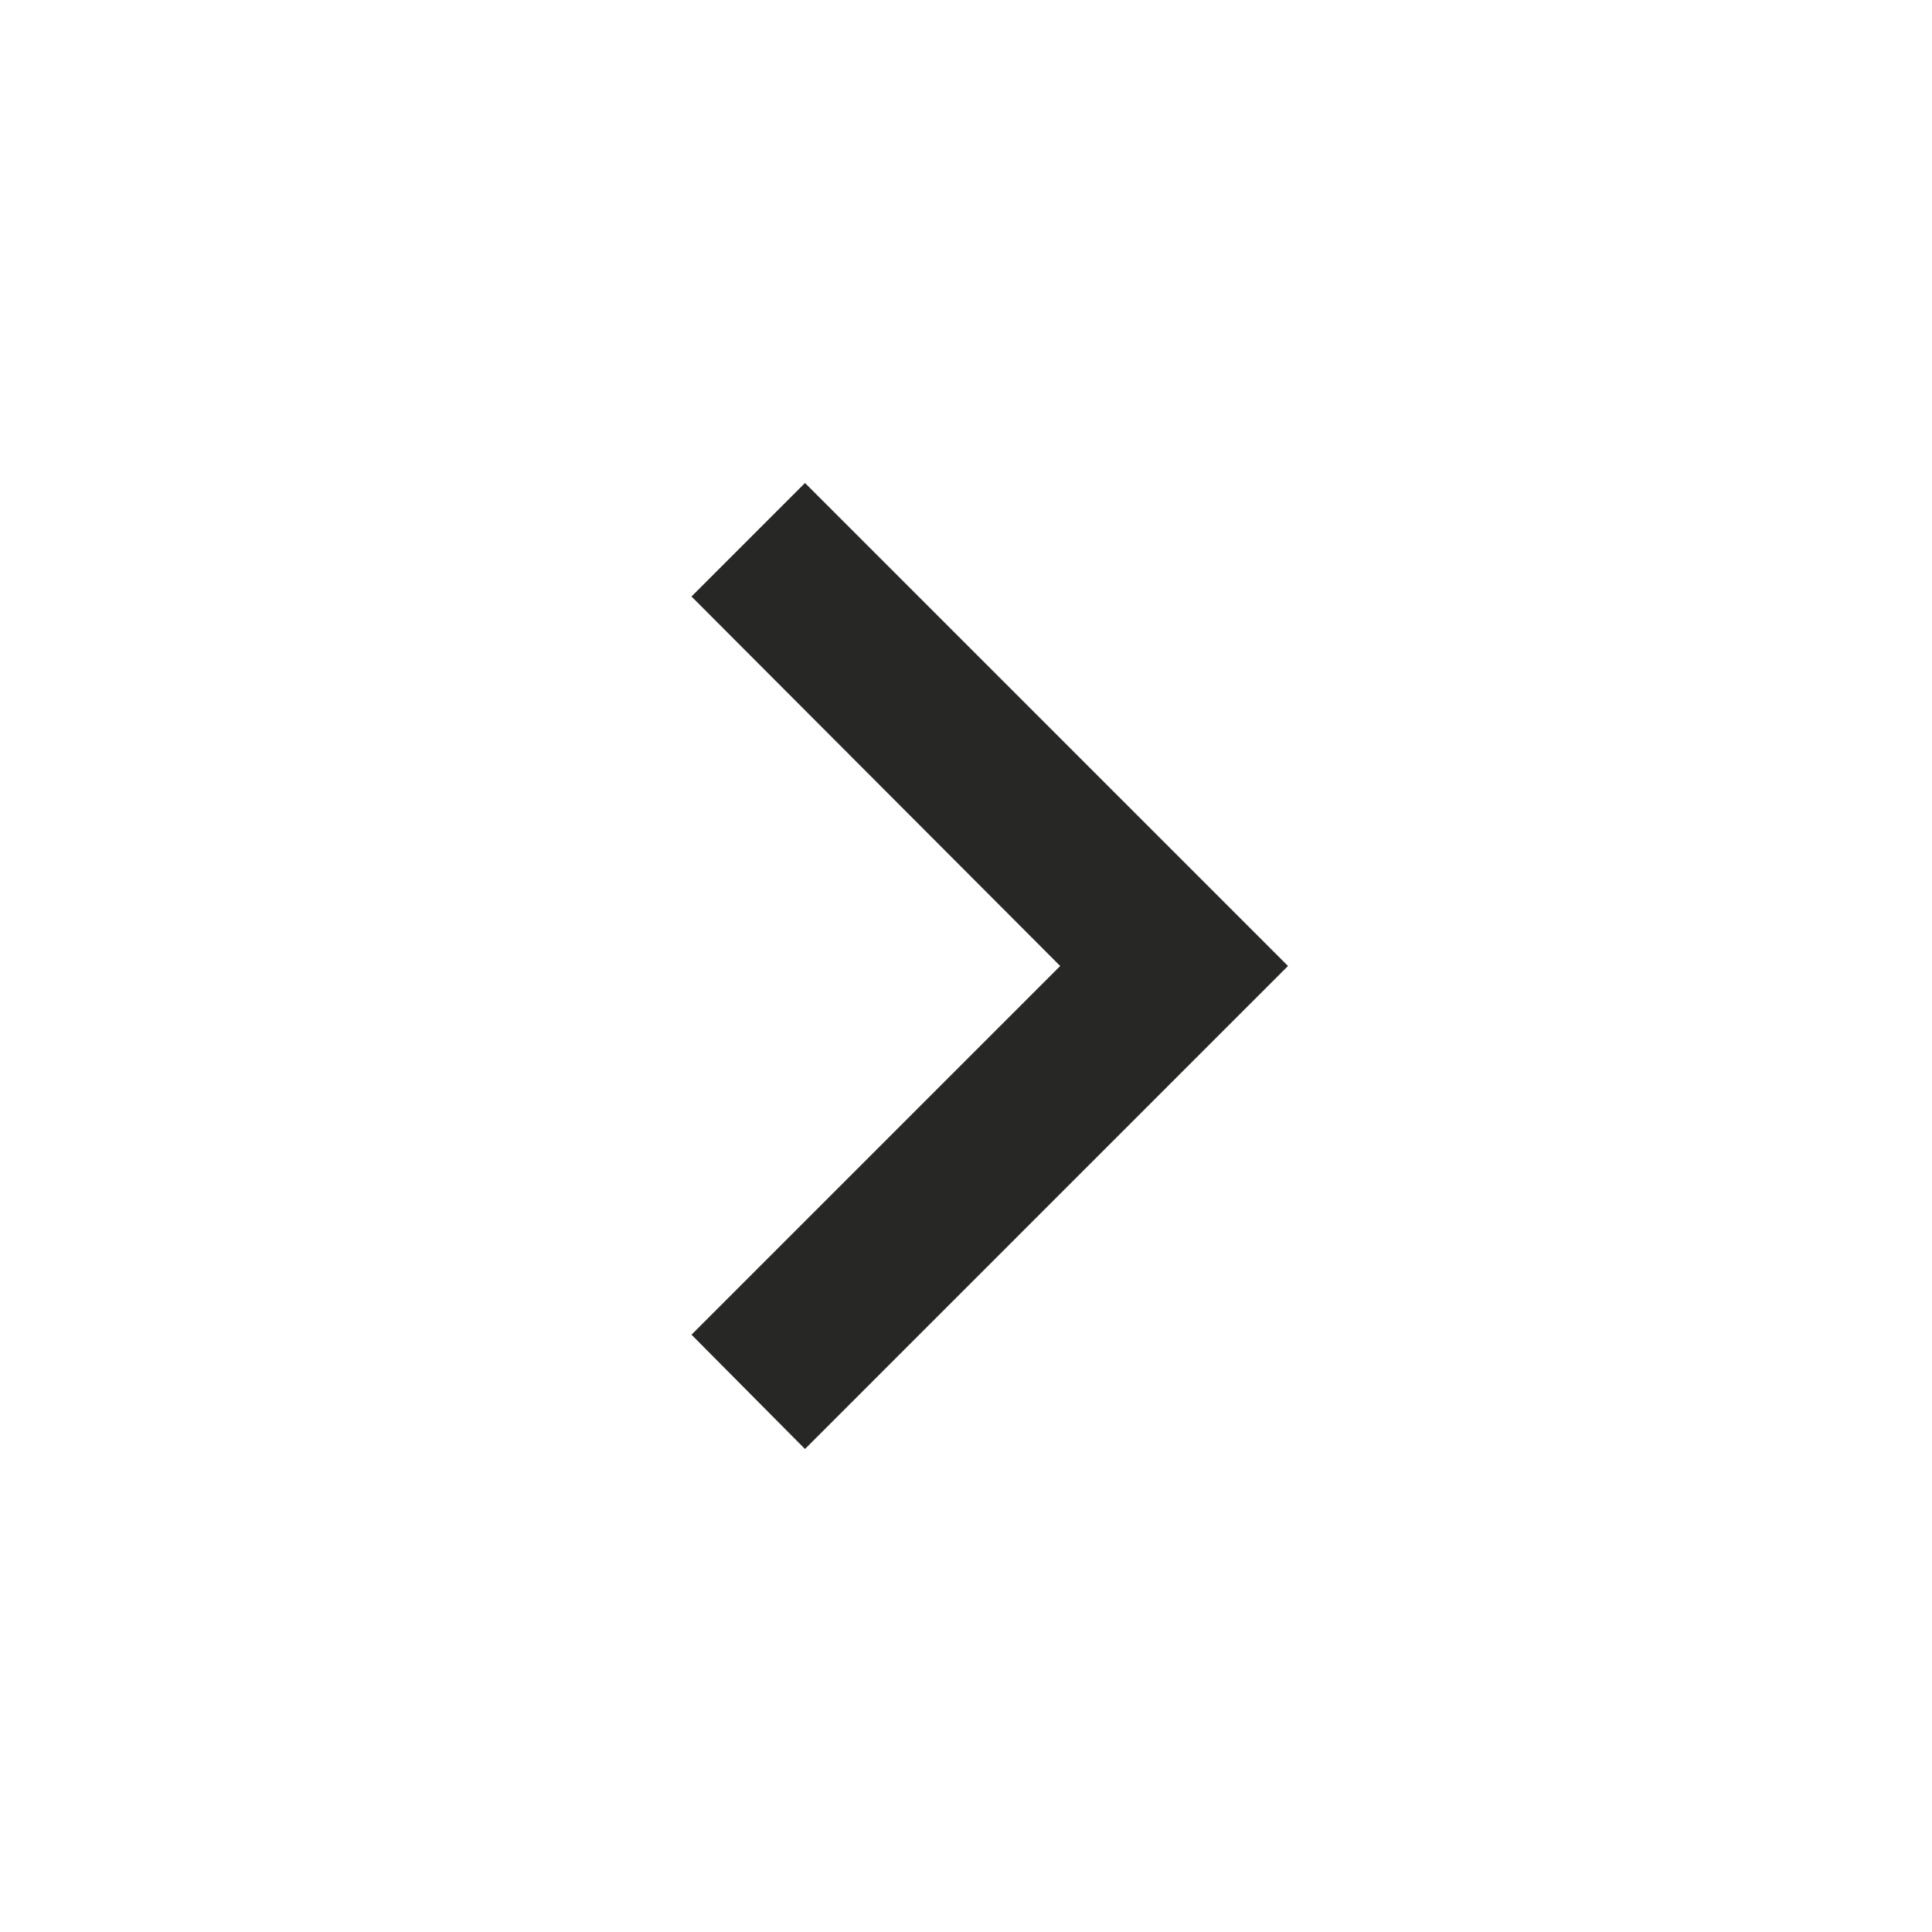 <svg width="24" height="24" viewBox="0 0 24 24" fill="none" xmlns="http://www.w3.org/2000/svg">
<g id="Desktop / icon / chevron-right">
<path id="Vector" d="M8.59 16.58L13.17 12L8.59 7.41L10 6L16 12L10 18L8.59 16.58Z" fill="#272725"/>
</g>
</svg>
